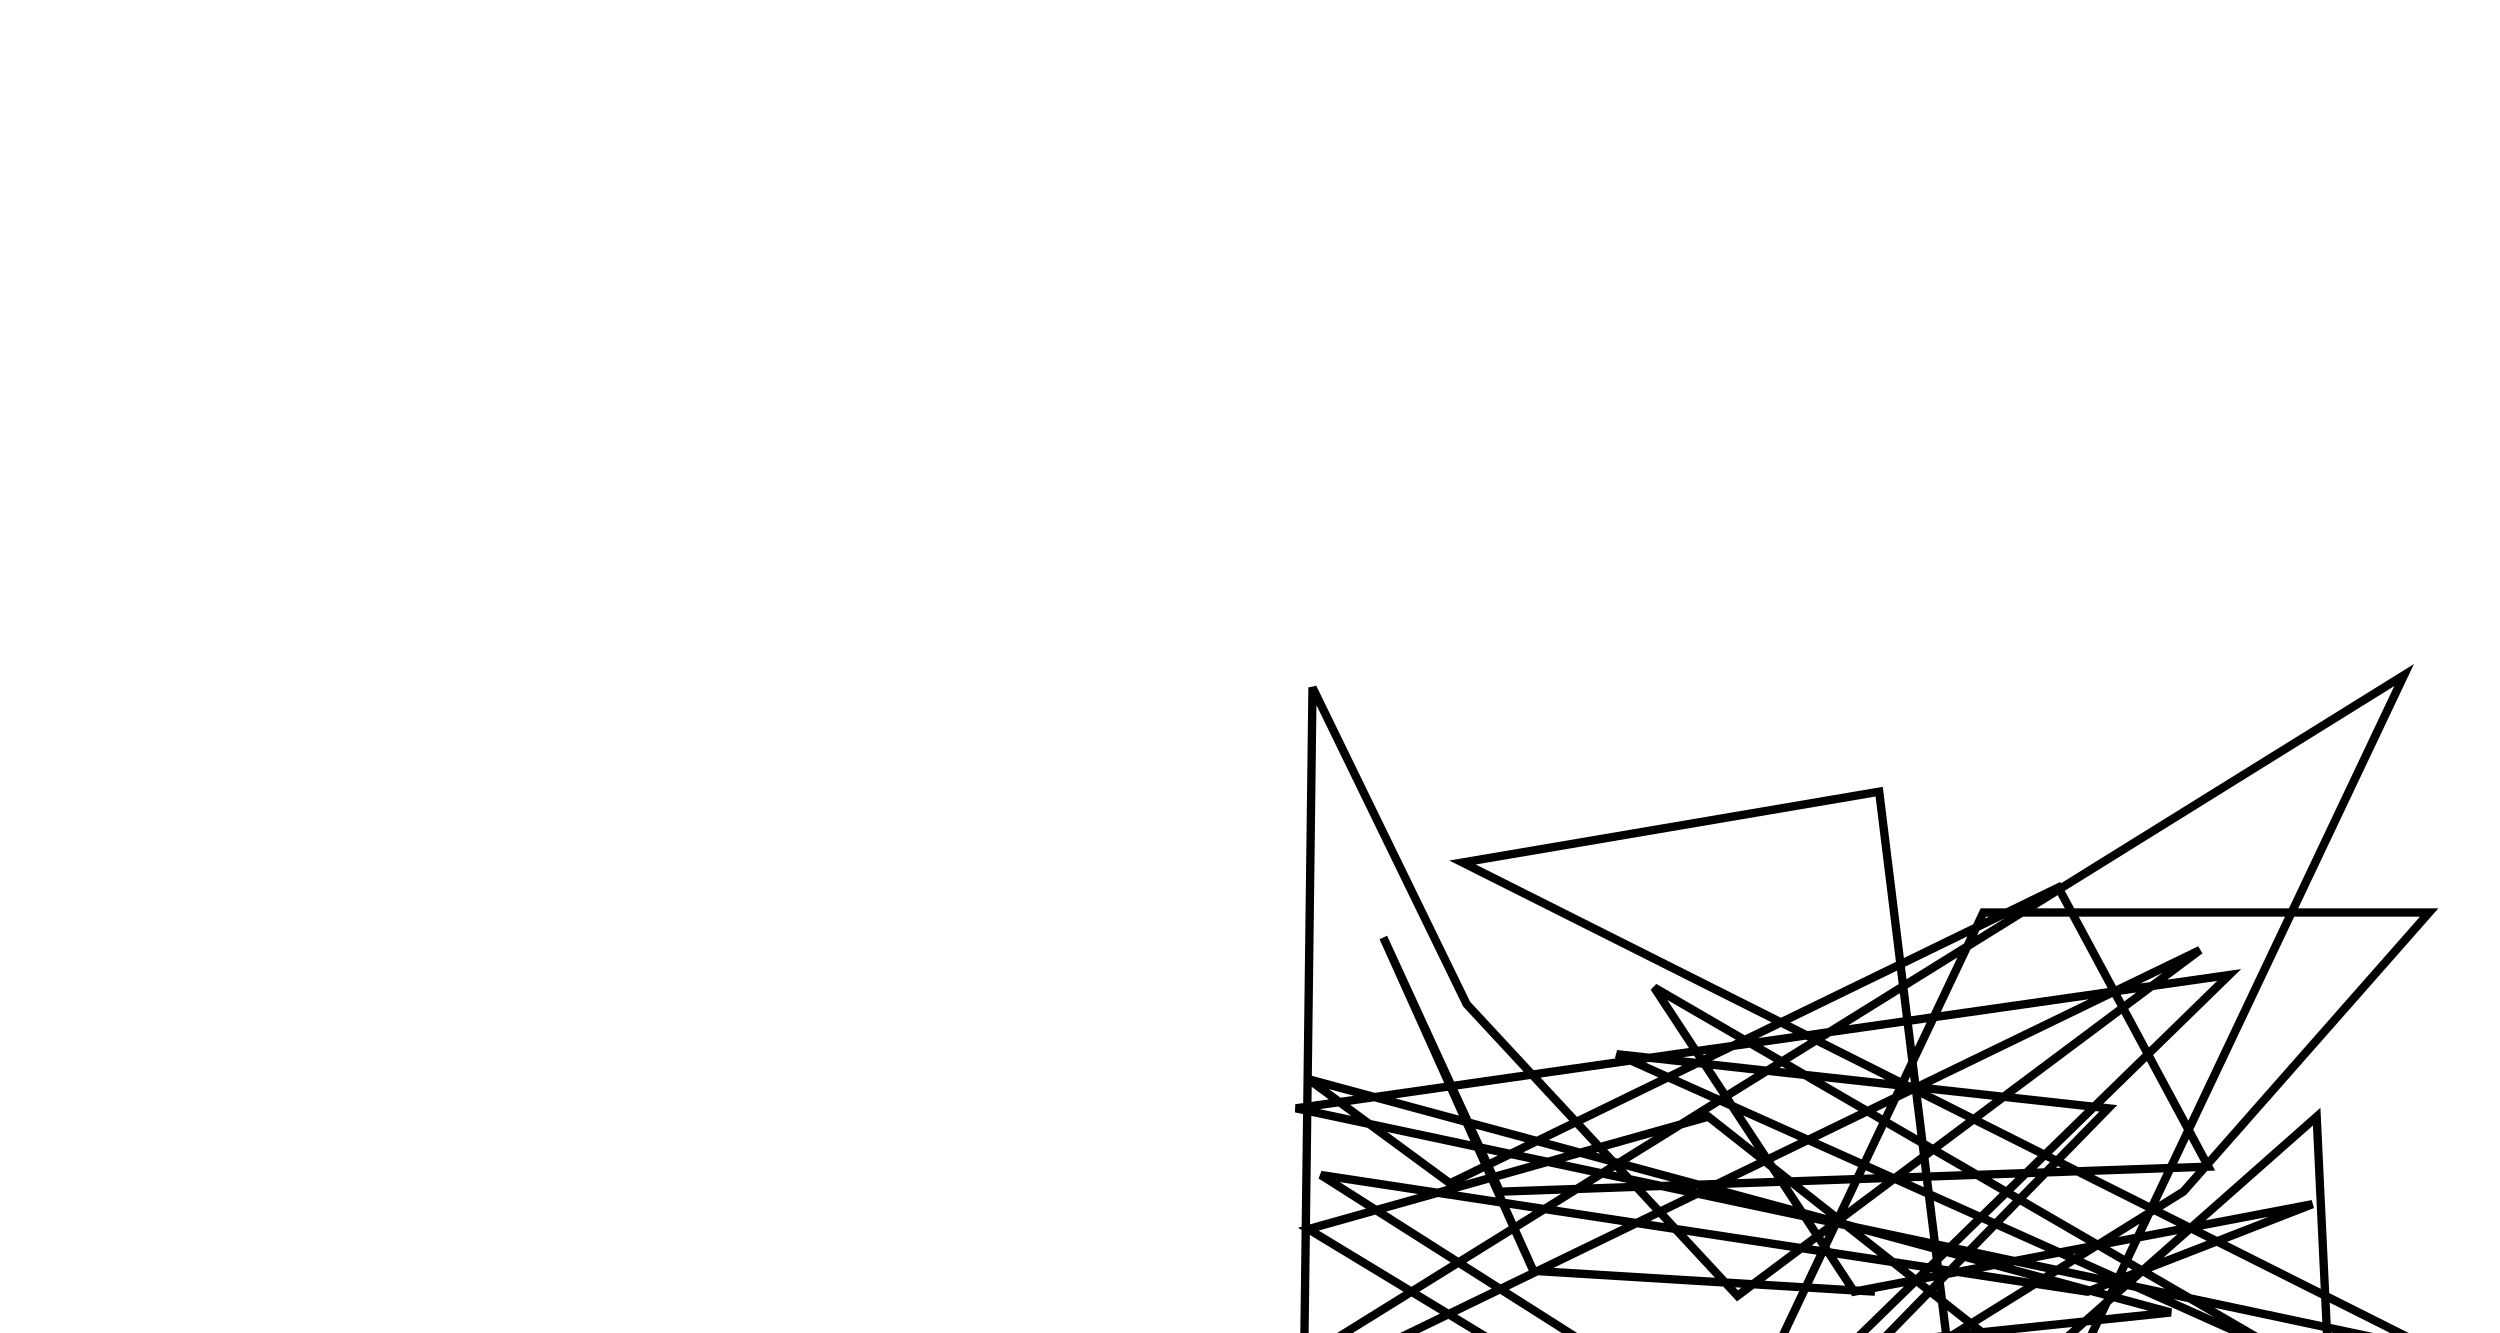 <?xml version="1.0" encoding="UTF-8"?>
<svg xmlns="http://www.w3.org/2000/svg" xmlns:xlink="http://www.w3.org/1999/xlink"
     width="600" height="320" viewBox="-300.0 -160.0 600 320">
<defs>
<path d="M150,150 L68,145 L32,65 L60,126 L230,120 L194,53 L48,124 L14,99 L221,155 L1,178 L228,68 L117,151 L52,81 L15,5 L13,166 L277,2 L195,175 L110,108 L14,135 L113,195 L224,126 L283,59 L176,59 L112,194 L235,74 L11,106 L284,164 L51,47 L151,30 L170,184 L256,108 L259,171 L97,77 L145,150 L255,129 L201,150 L17,122 L124,190 L206,106 L88,93 L280,179" stroke="black" stroke-width="2" fill="none" id="d0" />
<clipPath id="d1">
<circle cx="150" cy="100" r="75" />
</clipPath>
</defs>
<use xlink:href="#d0" />
<use xlink:href="#d0" x="300" y="0" clip-path="url(#d1)" />
</svg>